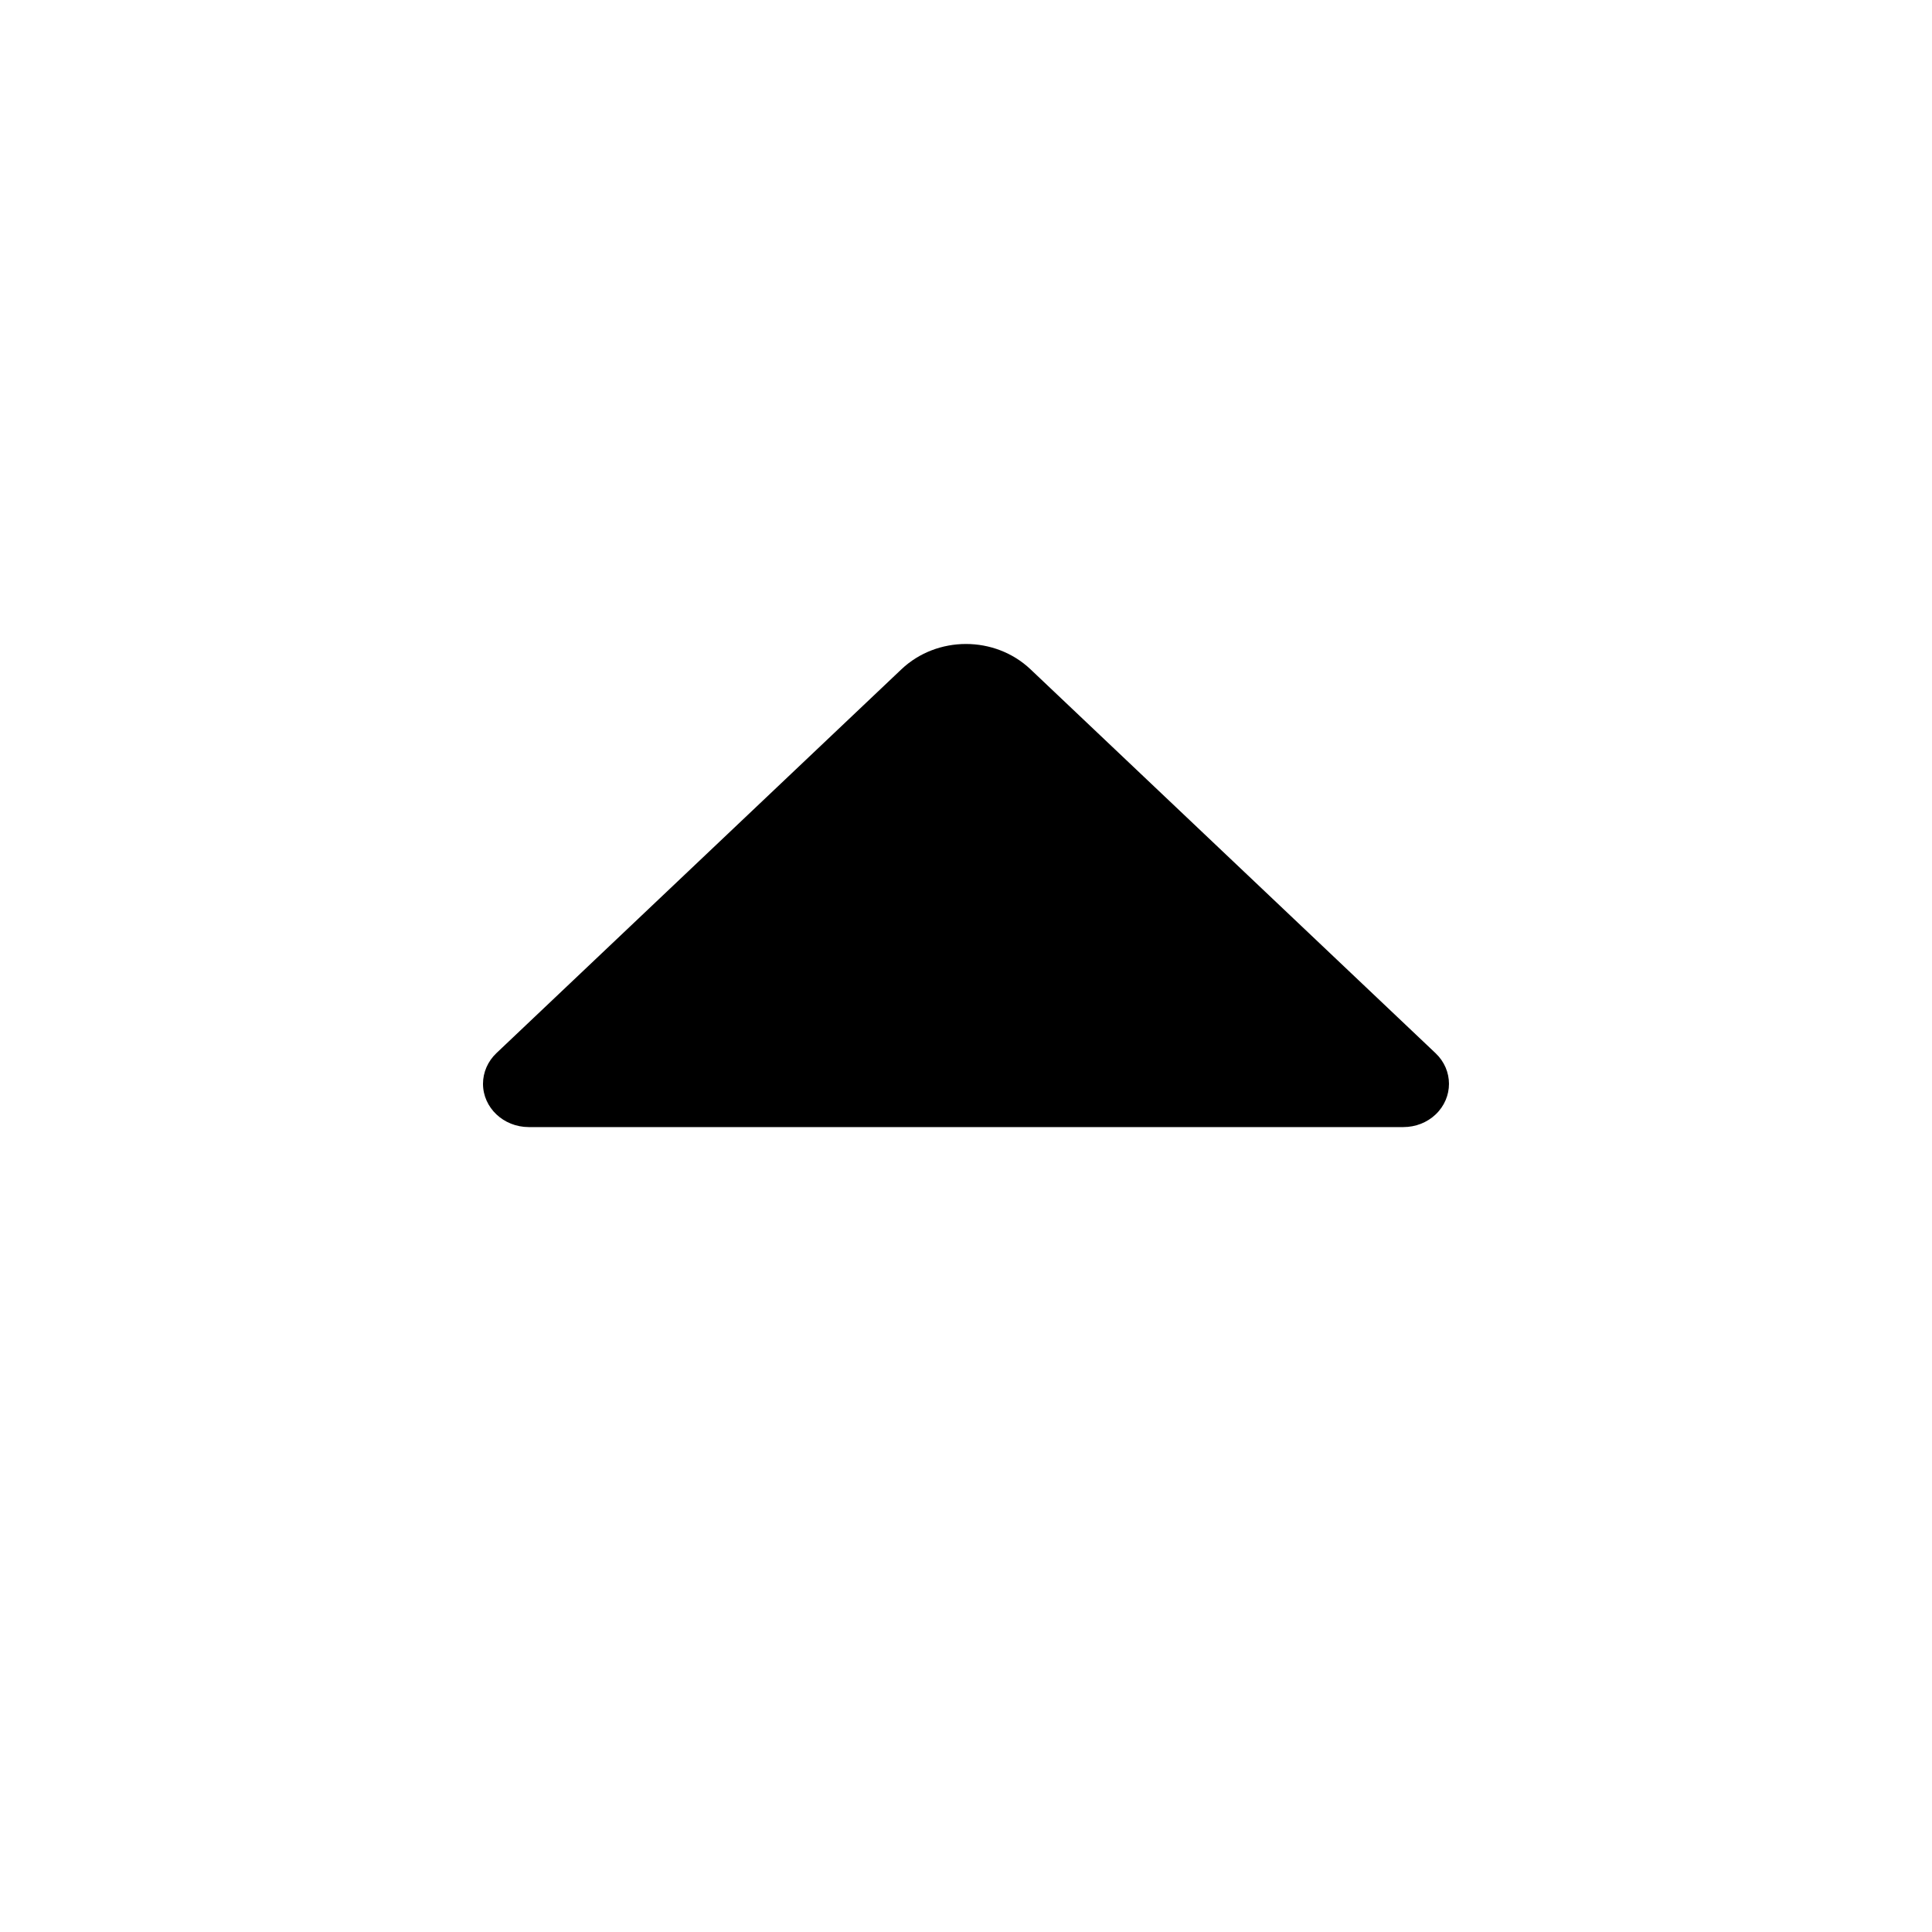 <svg width="24" height="24" viewBox="0 0 24 24" xmlns="http://www.w3.org/2000/svg"><path d="M12.802 8.315l5.032 4.769c.221.21.221.55 0 .76-.106.101-.25.157-.401.157H6.567C6.254 14 6 13.76 6 13.463c0-.142.06-.279.166-.38l5.032-4.769c.443-.419 1.16-.419 1.603 0z" fill-rule="evenodd"/></svg>